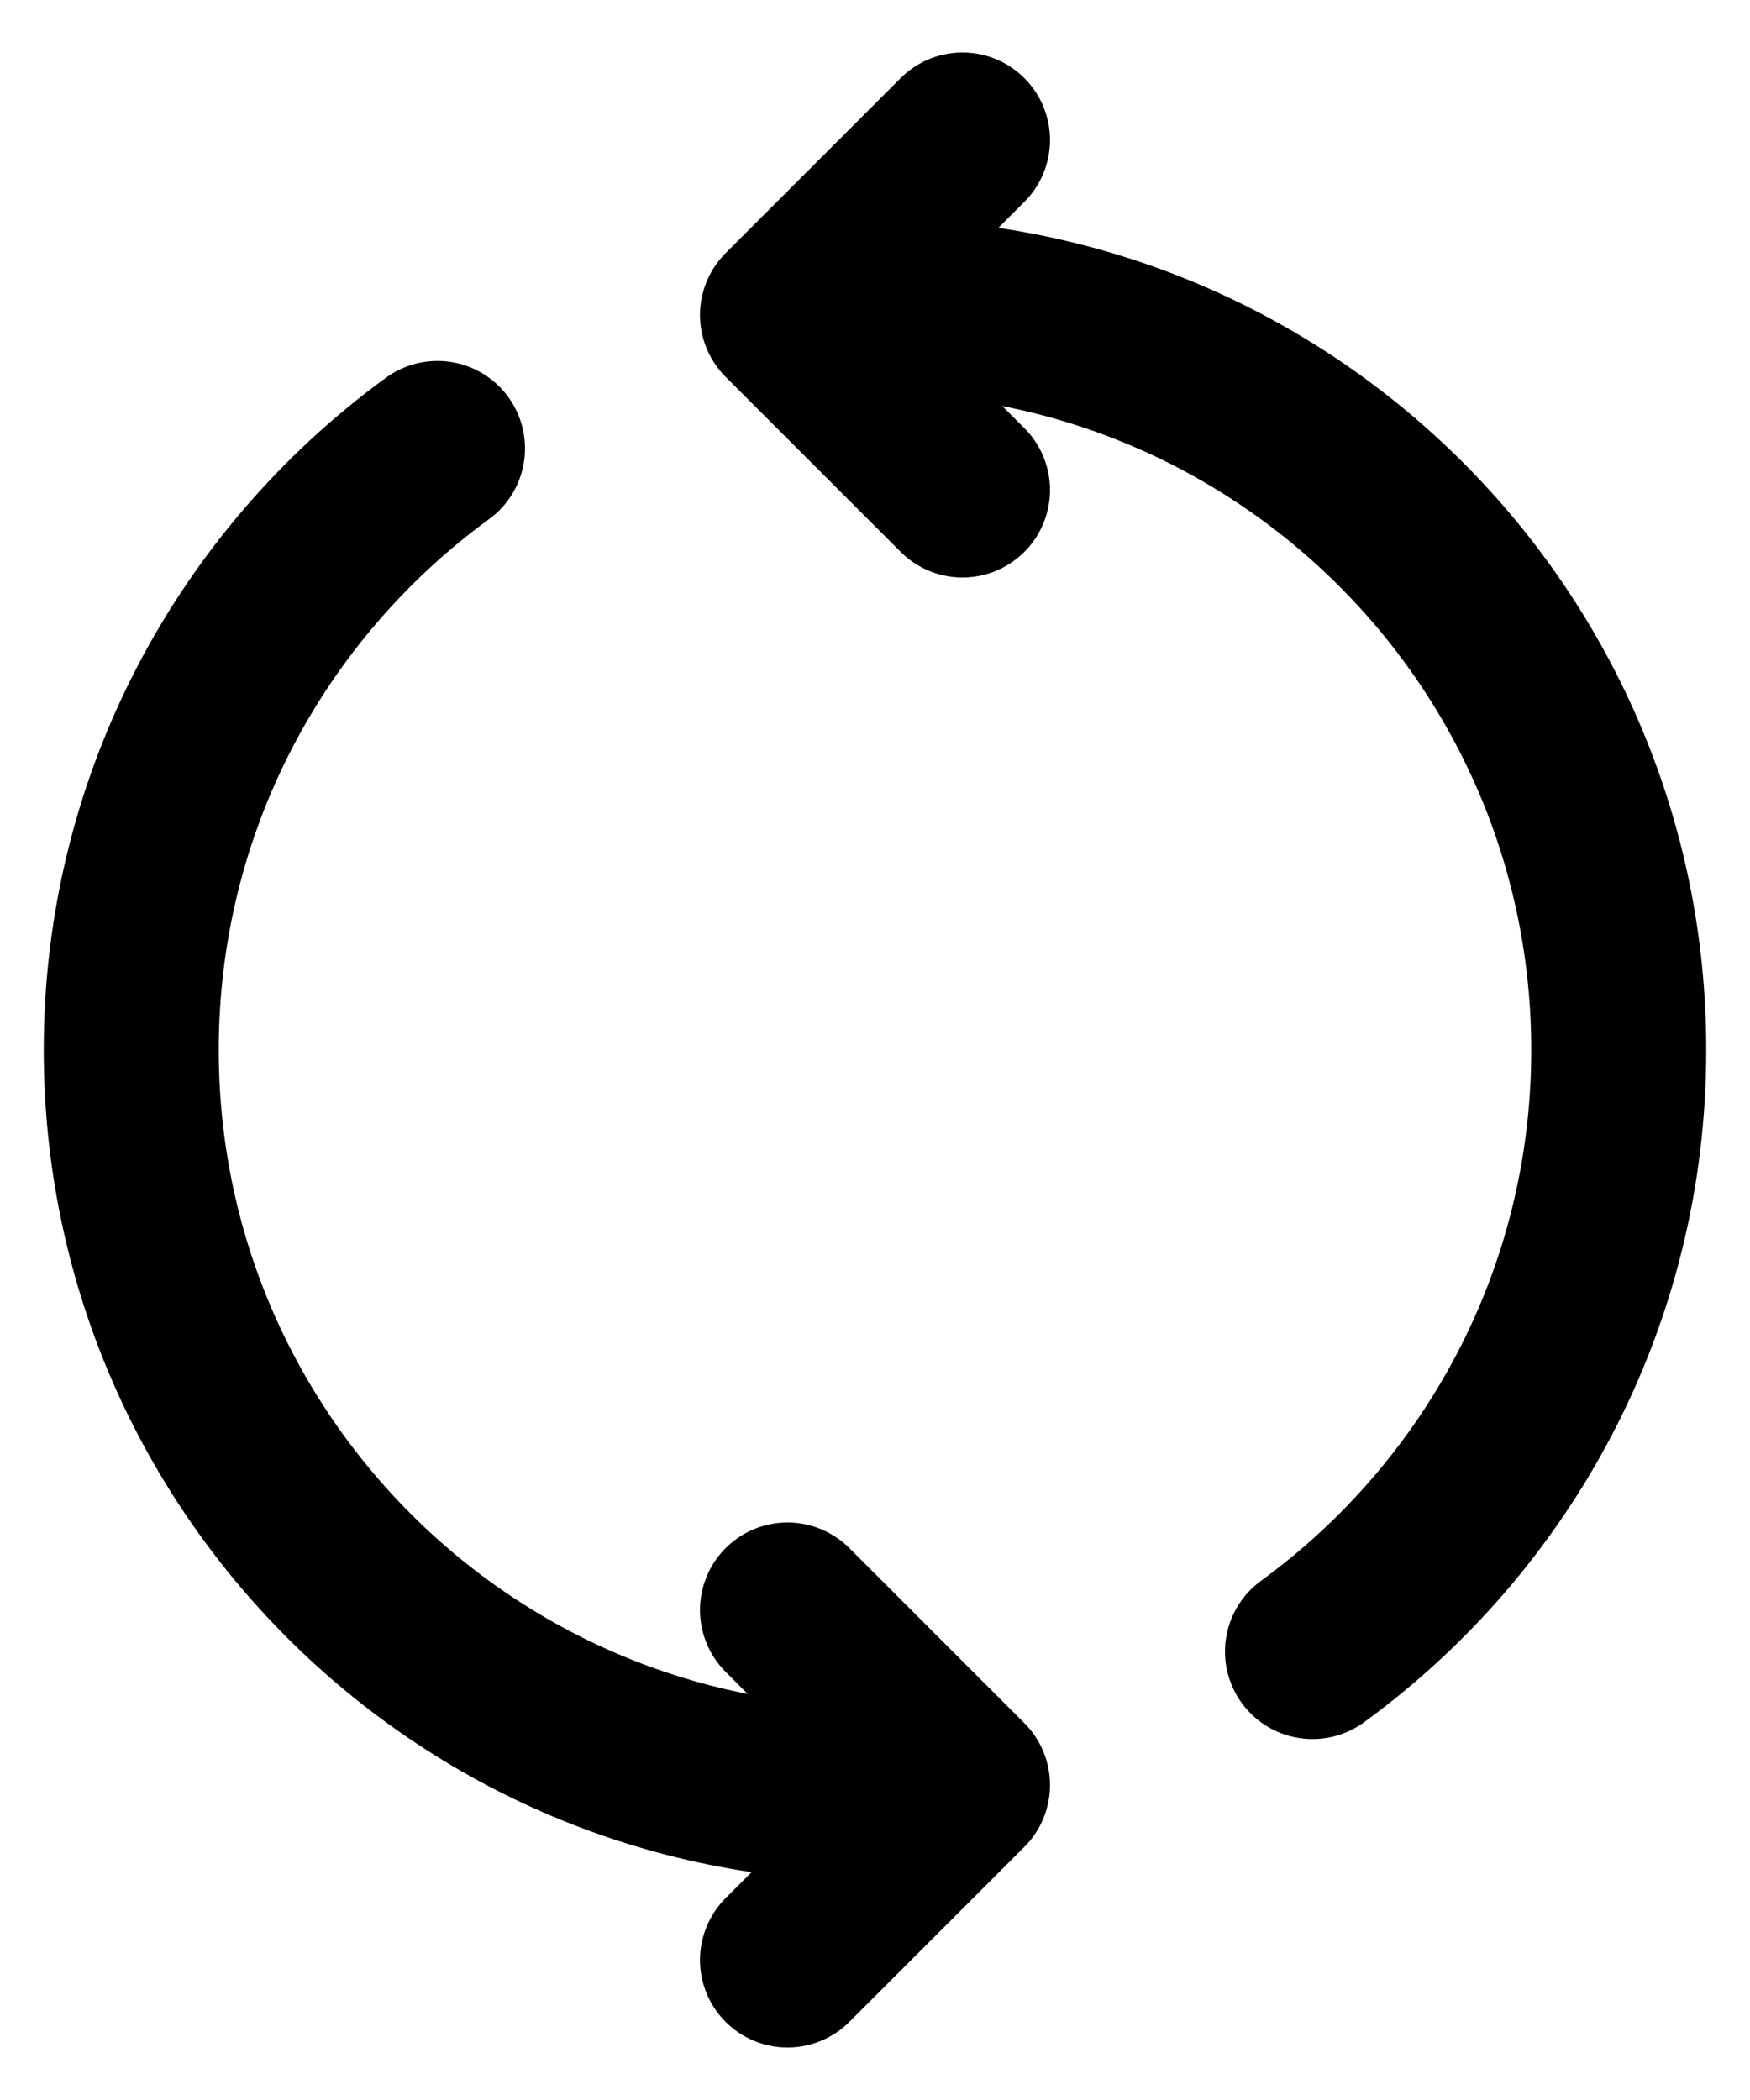 <svg width="20" height="24" viewBox="0 0 20 24" fill="none" xmlns="http://www.w3.org/2000/svg">
<path d="M15 18.875C17.121 17.329 18.5 14.826 18.5 12C18.5 7.306 14.694 3.5 10 3.5H9.5M10 20.5C5.306 20.5 1.5 16.695 1.5 12C1.5 9.175 2.879 6.671 5 5.125M9 22.4L11 20.4L9 18.4M11 5.6L9 3.6L11 1.6" stroke="black" stroke-width="2" stroke-linecap="round" stroke-linejoin="round"/>
</svg>
